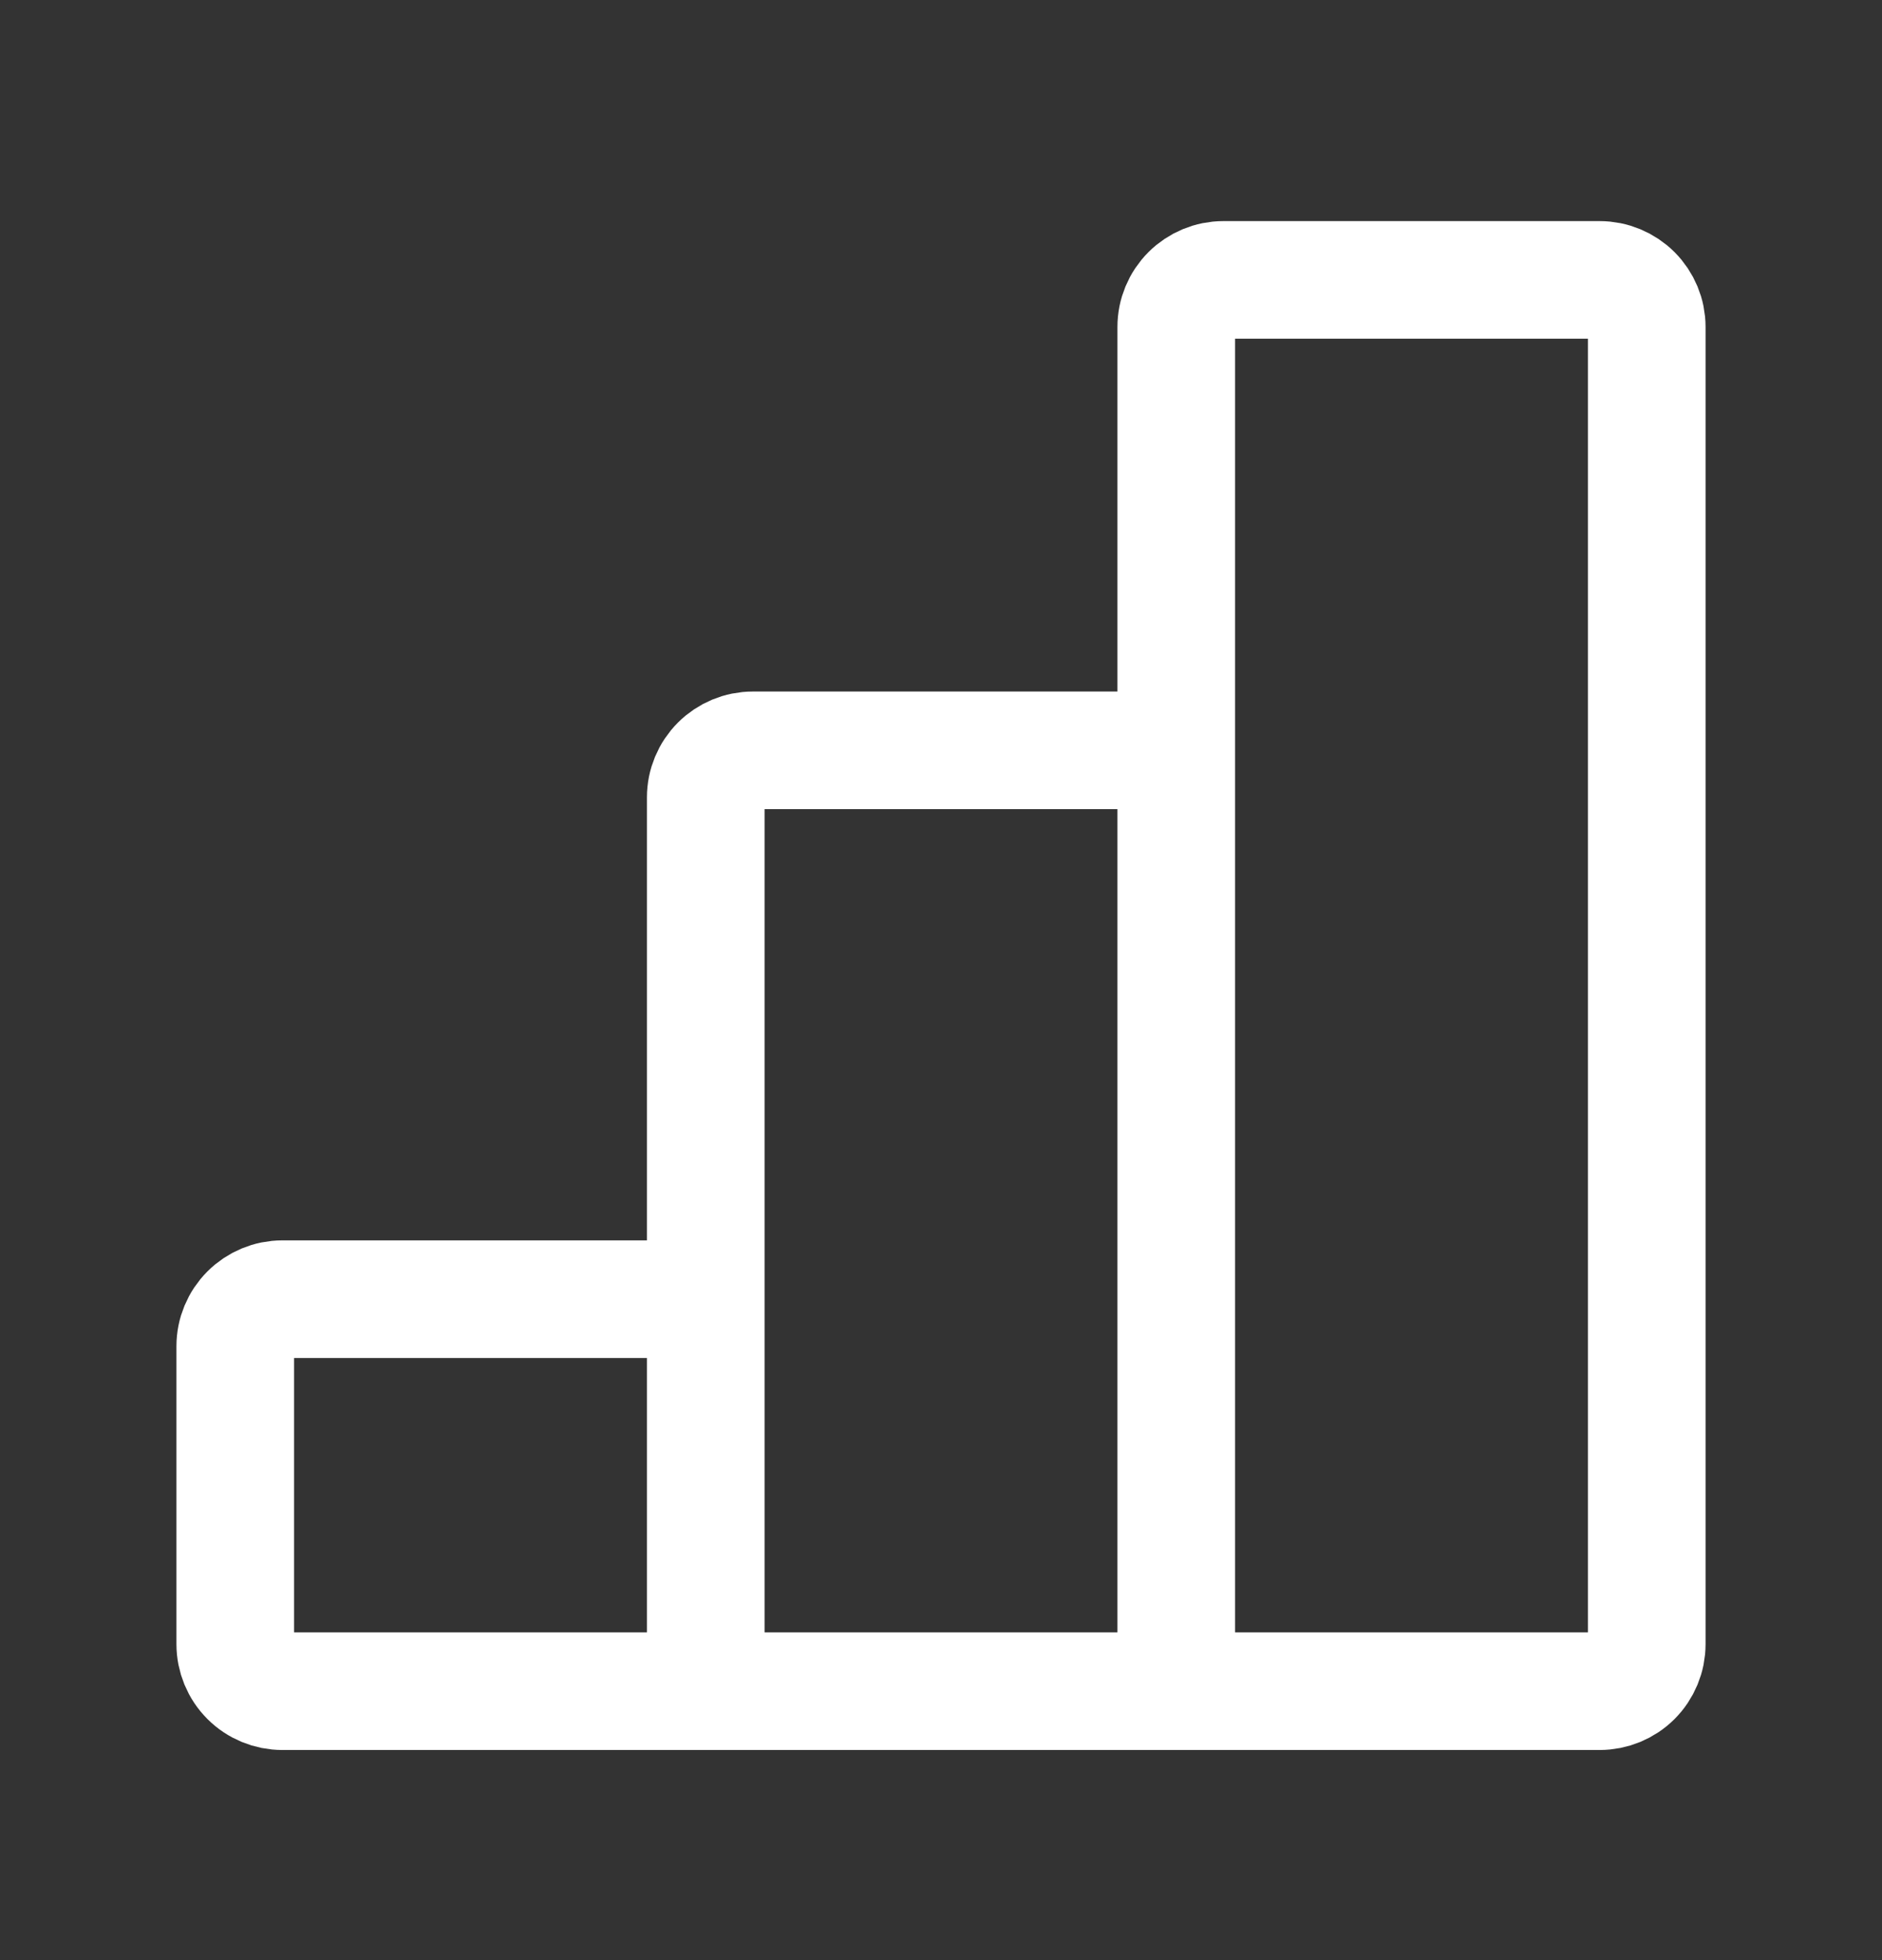 <svg width="24" height="25" viewBox="0 0 24 25" fill="none" xmlns="http://www.w3.org/2000/svg">
<rect x="0" y="0" width="24" height="25" fill="#333333" stroke="none"/>
<path d="M9 21.57H15M9 21.57V16.57M9 21.57H3.6C3.441 21.57 3.288 21.507 3.176 21.395C3.063 21.282 3 21.129 3 20.97V17.17C3 17.011 3.063 16.859 3.176 16.746C3.288 16.634 3.441 16.57 3.6 16.57H9M15 21.57V9.57M15 21.57H20.4C20.559 21.57 20.712 21.507 20.824 21.395C20.937 21.282 21 21.129 21 20.97V4.17C21 4.011 20.937 3.859 20.824 3.746C20.712 3.634 20.559 3.57 20.4 3.57H15.6C15.441 3.57 15.288 3.634 15.176 3.746C15.063 3.859 15 4.011 15 4.17V9.57M9 16.57V10.17C9 10.011 9.063 9.859 9.176 9.746C9.288 9.634 9.441 9.57 9.6 9.57H15" stroke="white" stroke-width="1.5"/>
</svg>
